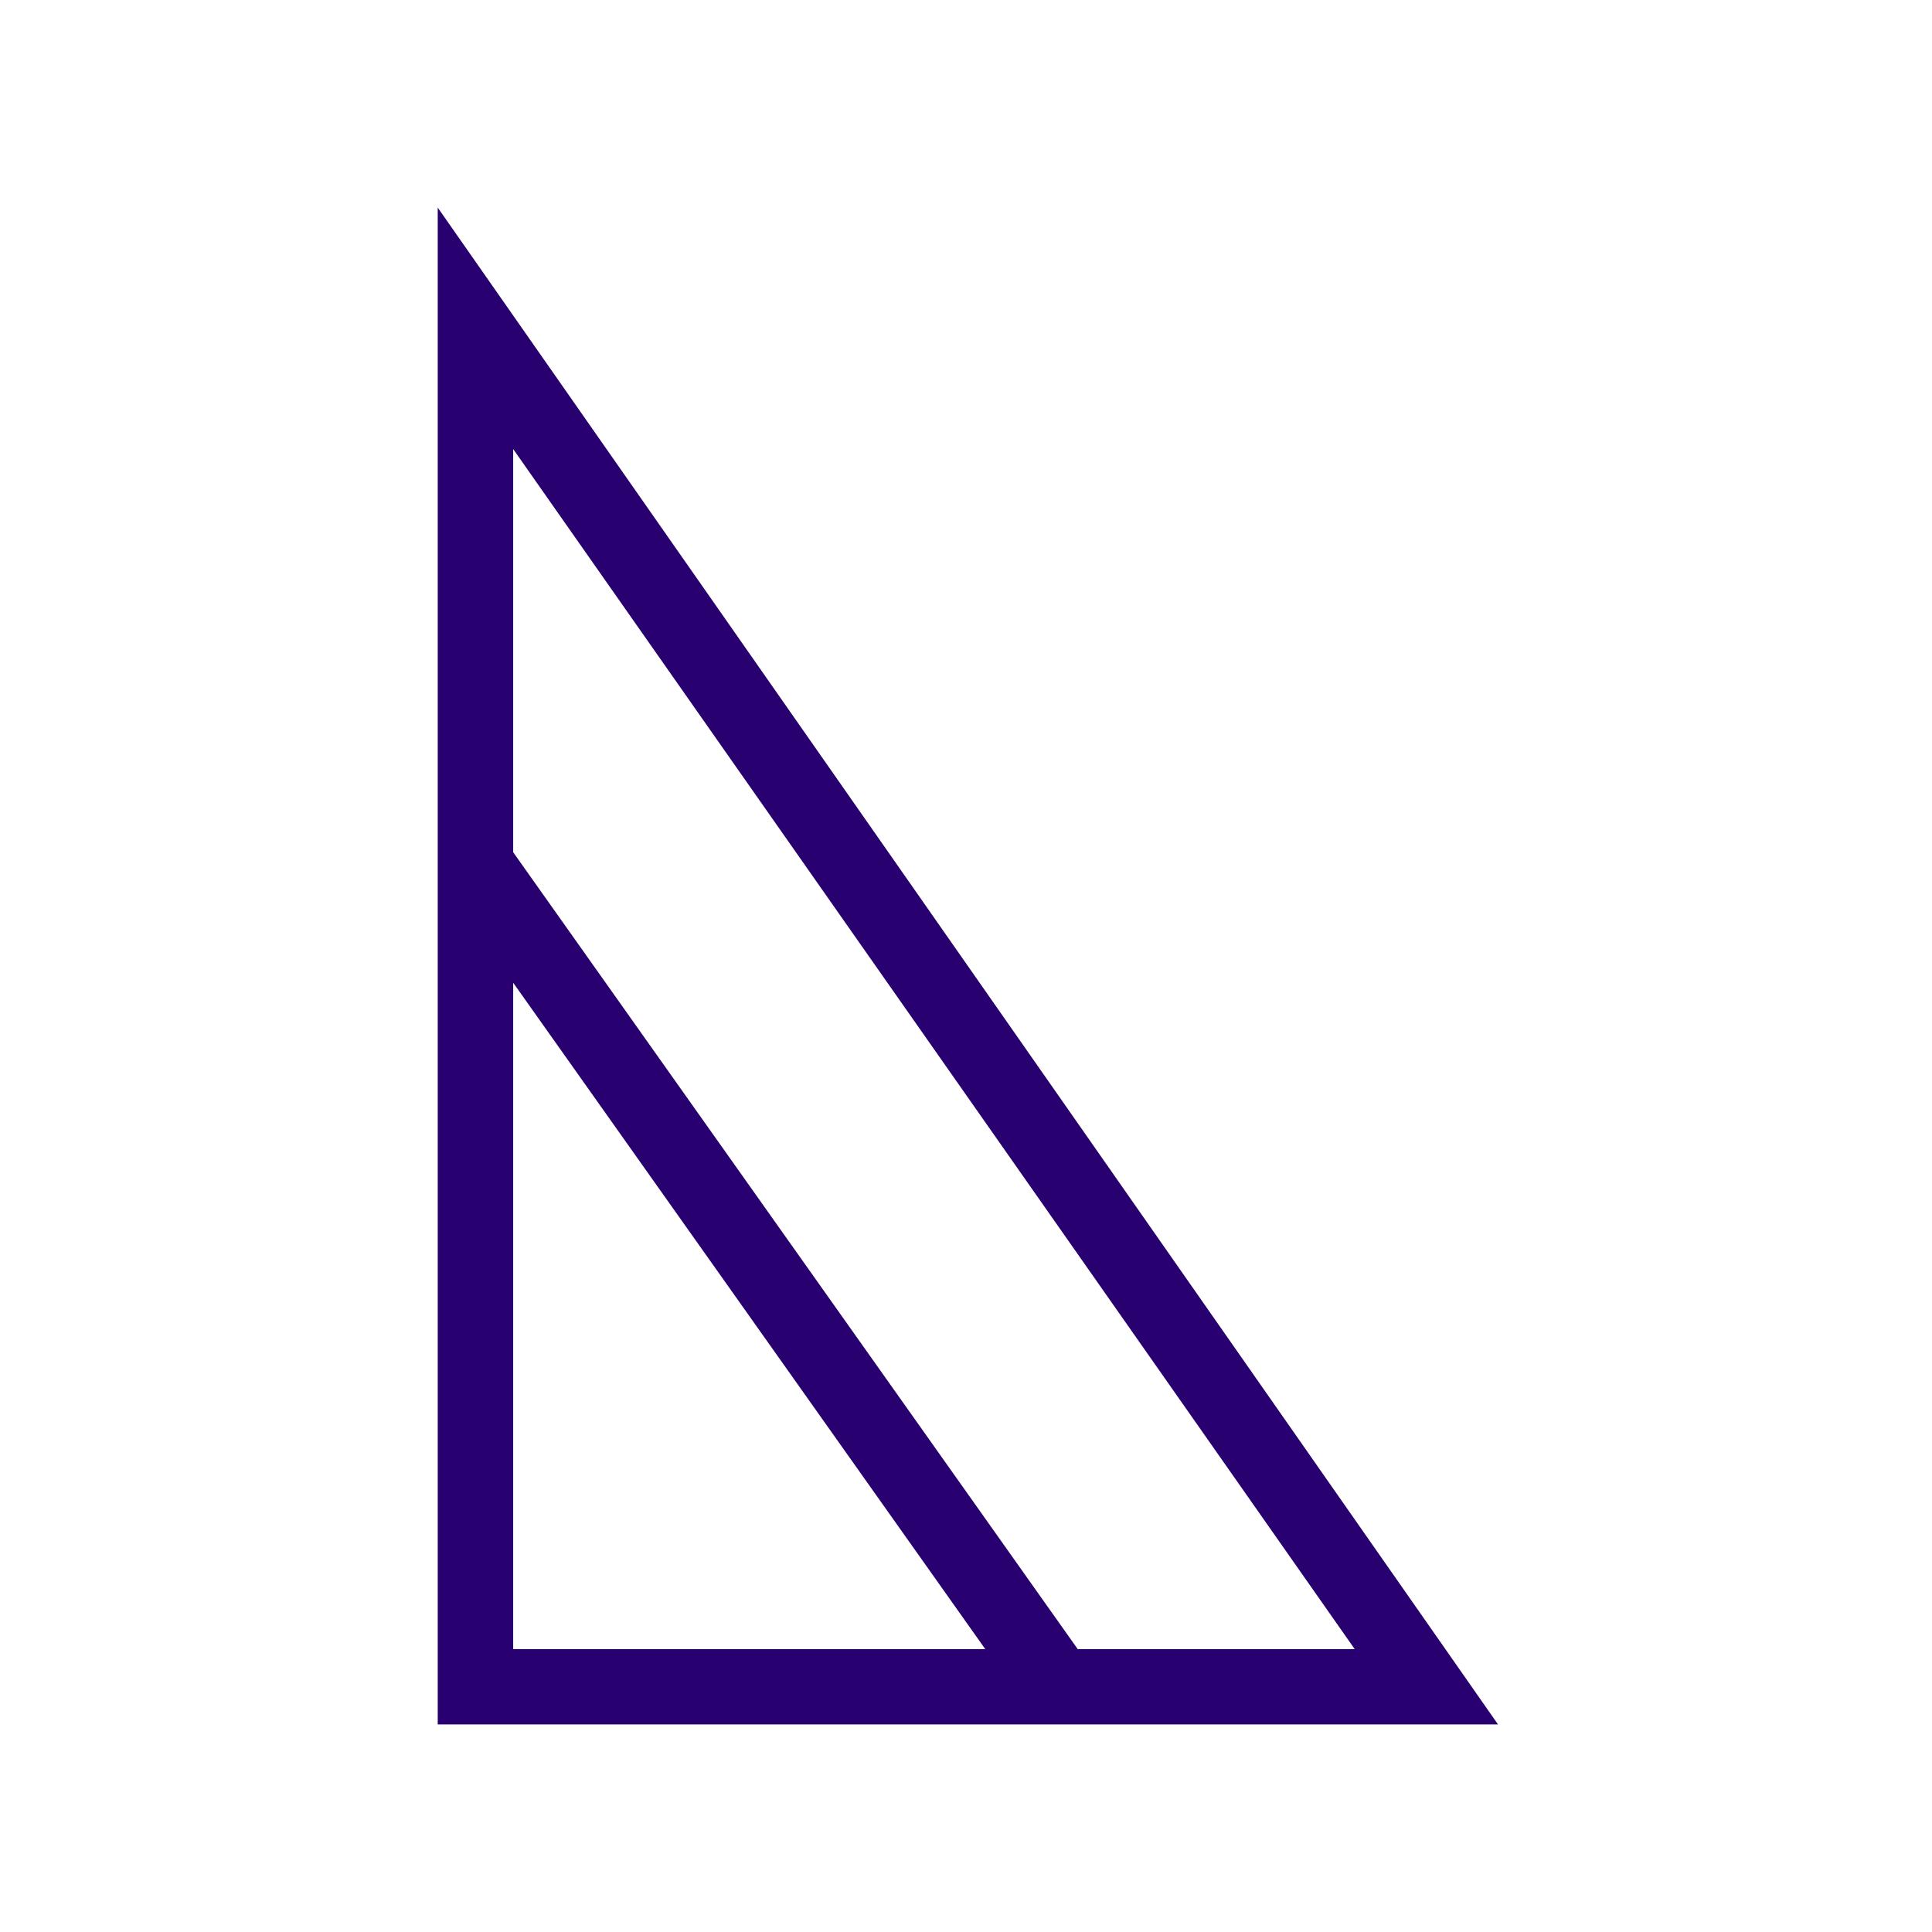 <?xml version="1.0" encoding="UTF-8"?>
<svg width="16px" height="16px" viewBox="0 0 16 16" version="1.1" xmlns="http://www.w3.org/2000/svg" xmlns:xlink="http://www.w3.org/1999/xlink">
    <!-- Generator: Sketch 49 (51002) - http://www.bohemiancoding.com/sketch -->
    <title>favicon-16x16</title>
    <desc>Created with Sketch.</desc>
    <defs></defs>
    <g id="favicon-16x16" stroke="none" stroke-width="1" fill="none" fill-rule="evenodd">
        <g id="logo" transform="translate(3.625, 1.719)" fill="#290070" fill-rule="nonzero">
            <path d="M8.781,12.562 L0,12.562 L0,0 L8.781,12.562 Z M0.625,2 L0.625,11.938 L7.594,11.938 L0.625,2 Z M5.344,12 L4.844,12.375 L0.062,5.625 L0.562,5.25 L5.344,12 Z" id="Shape"></path>
        </g>
    </g>
</svg>